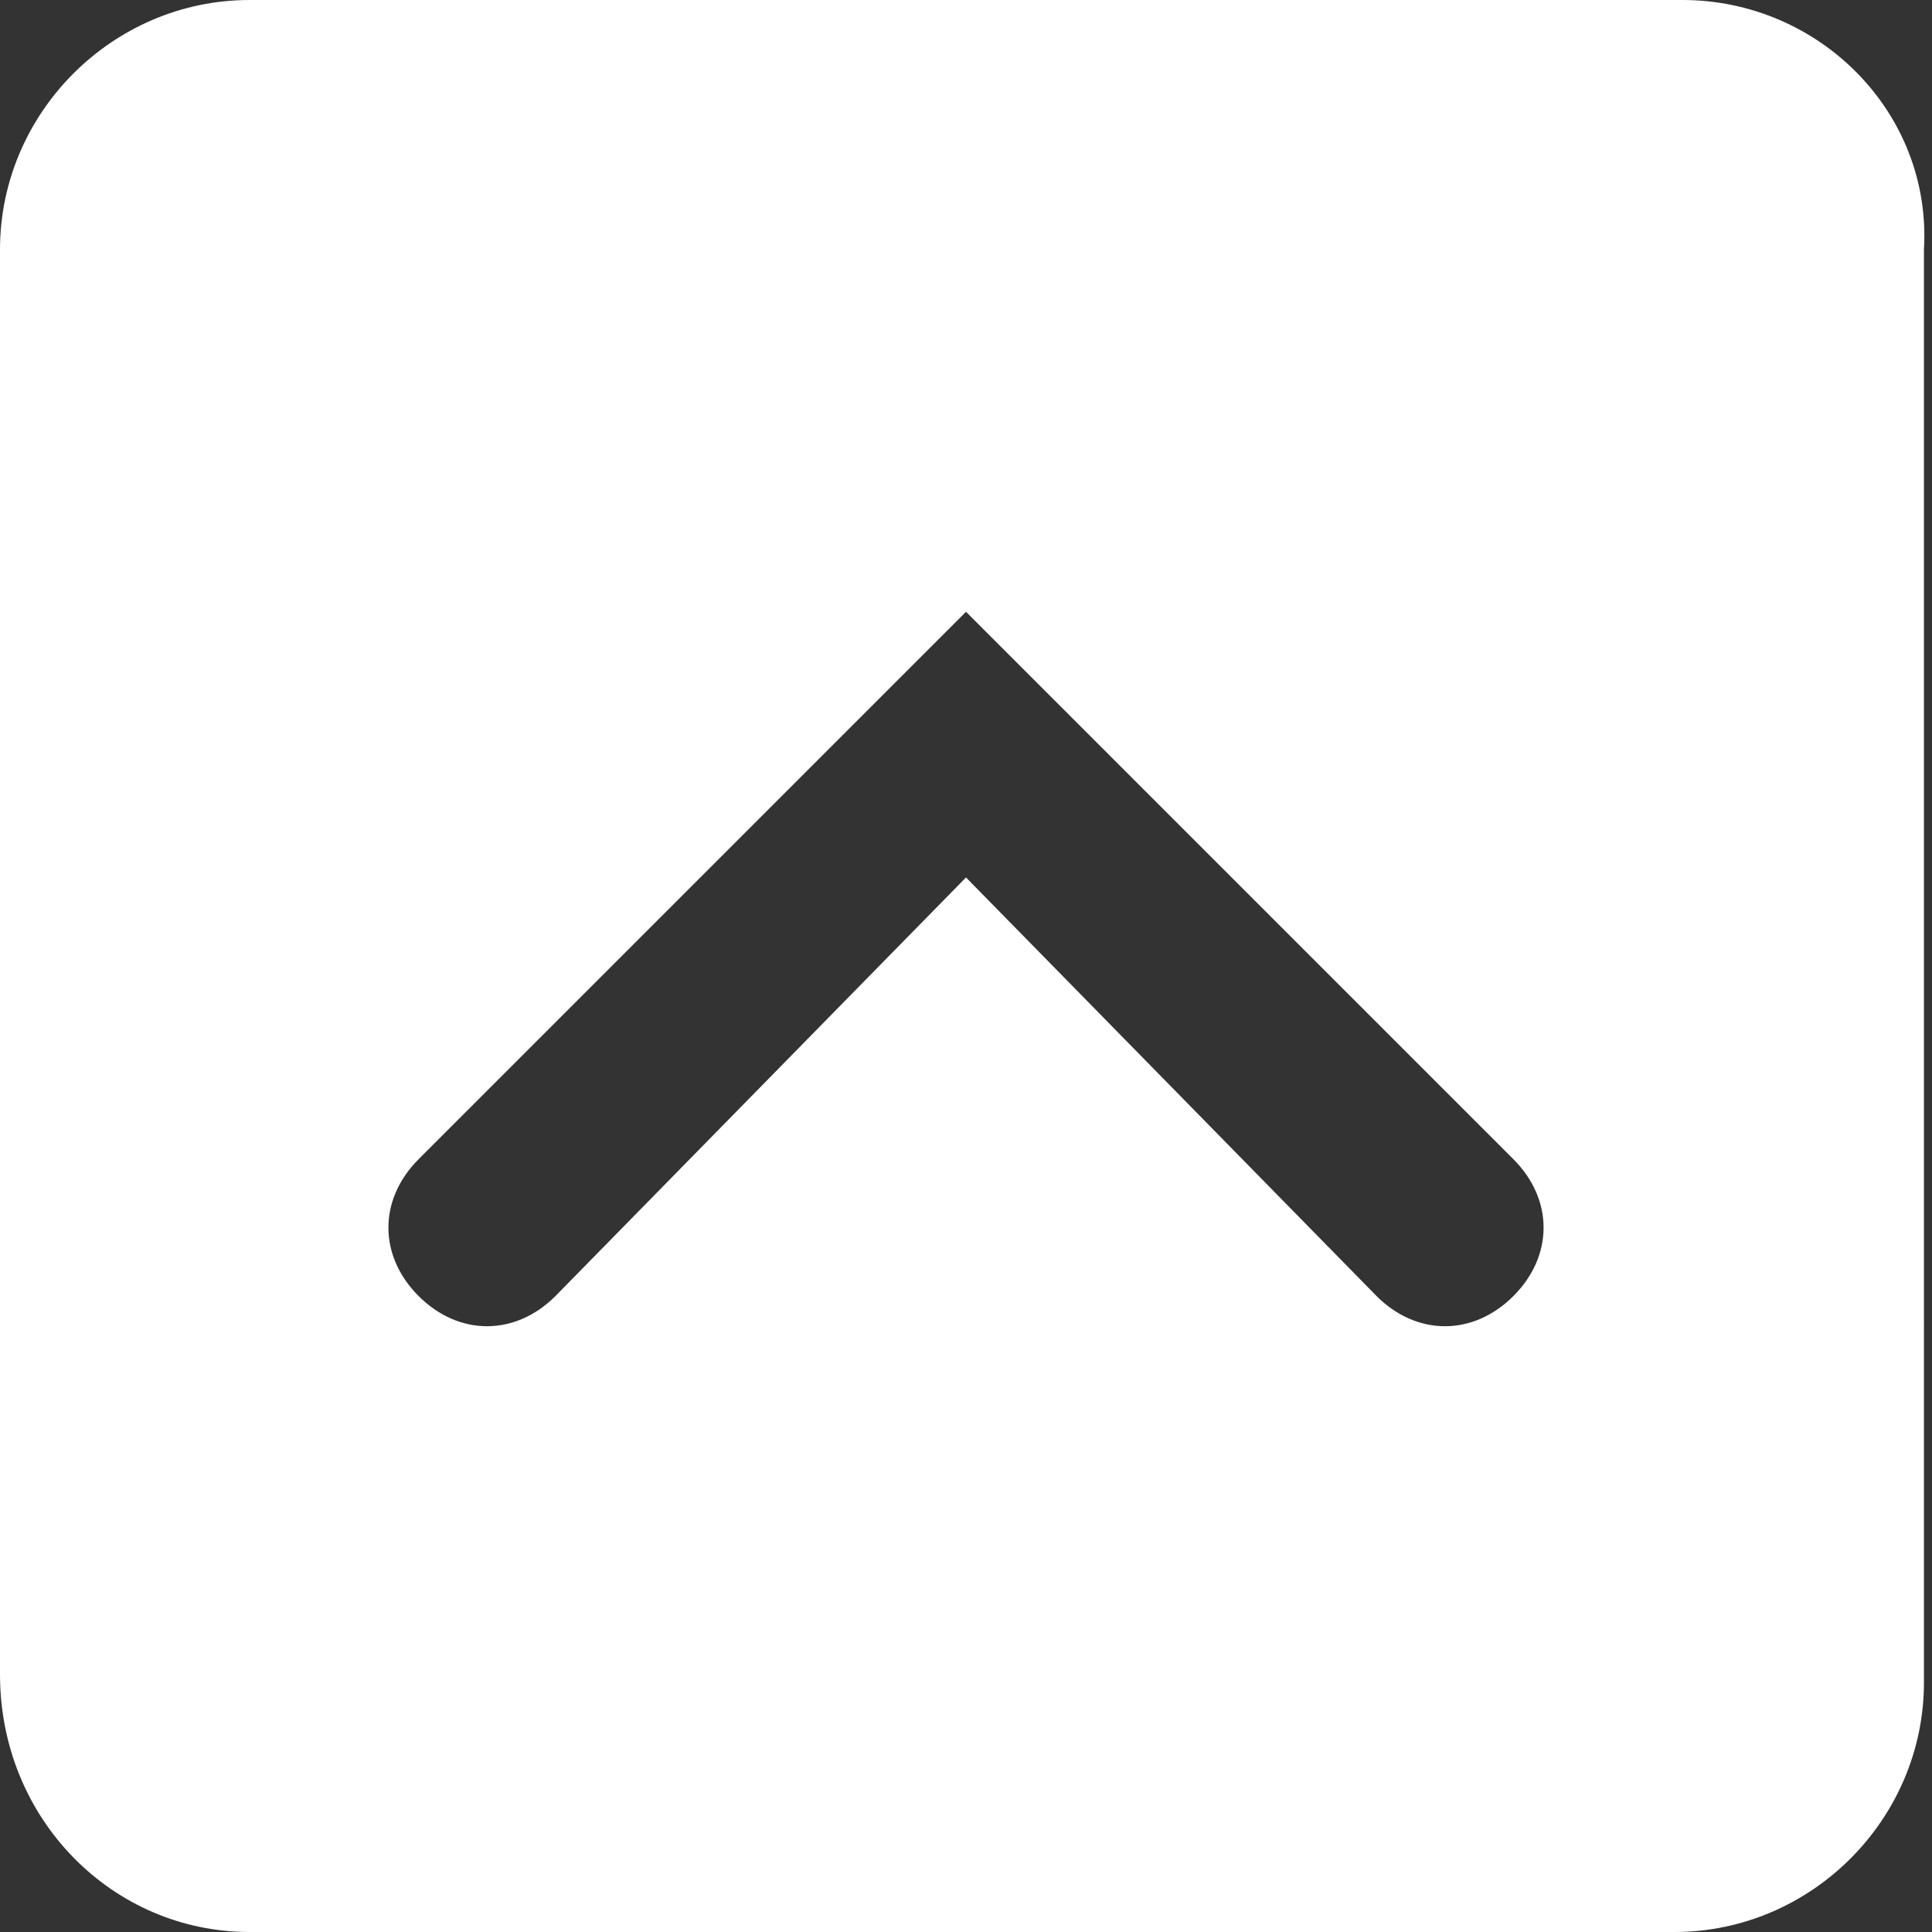 <?xml version="1.0" encoding="utf-8"?>
<!-- Generator: Adobe Illustrator 23.1.0, SVG Export Plug-In . SVG Version: 6.00 Build 0)  -->
<svg version="1.1" id="Layer_1" xmlns="http://www.w3.org/2000/svg" xmlns:xlink="http://www.w3.org/1999/xlink" x="0px" y="0px"
	 viewBox="0 0 24 24" style="enable-background:new 0 0 24 24;" xml:space="preserve">
<rect x="0" y="0" width="24" height="24" fill="#333333" stroke="none"/>
<style type="text/css">
	.st0{fill:#FFFFFF;}
</style>
<path class="st0" d="M3.1,24h17.7c1.7,0,3.1-1.4,3.1-3.1V3.1C24,1.4,22.6,0,20.9,0H3.1C1.4,0,0,1.4,0,3.1v17.7C0,22.6,1.4,24,3.1,24
	z M5.2,14.4L12,7.6l6.8,6.8c0.5,0.5,0.5,1.2,0,1.7c-0.5,0.5-1.2,0.5-1.7,0L12,10.9l-5.1,5.2c-0.5,0.5-1.2,0.5-1.7,0
	C4.7,15.6,4.7,14.9,5.2,14.4z"/>
</svg>
